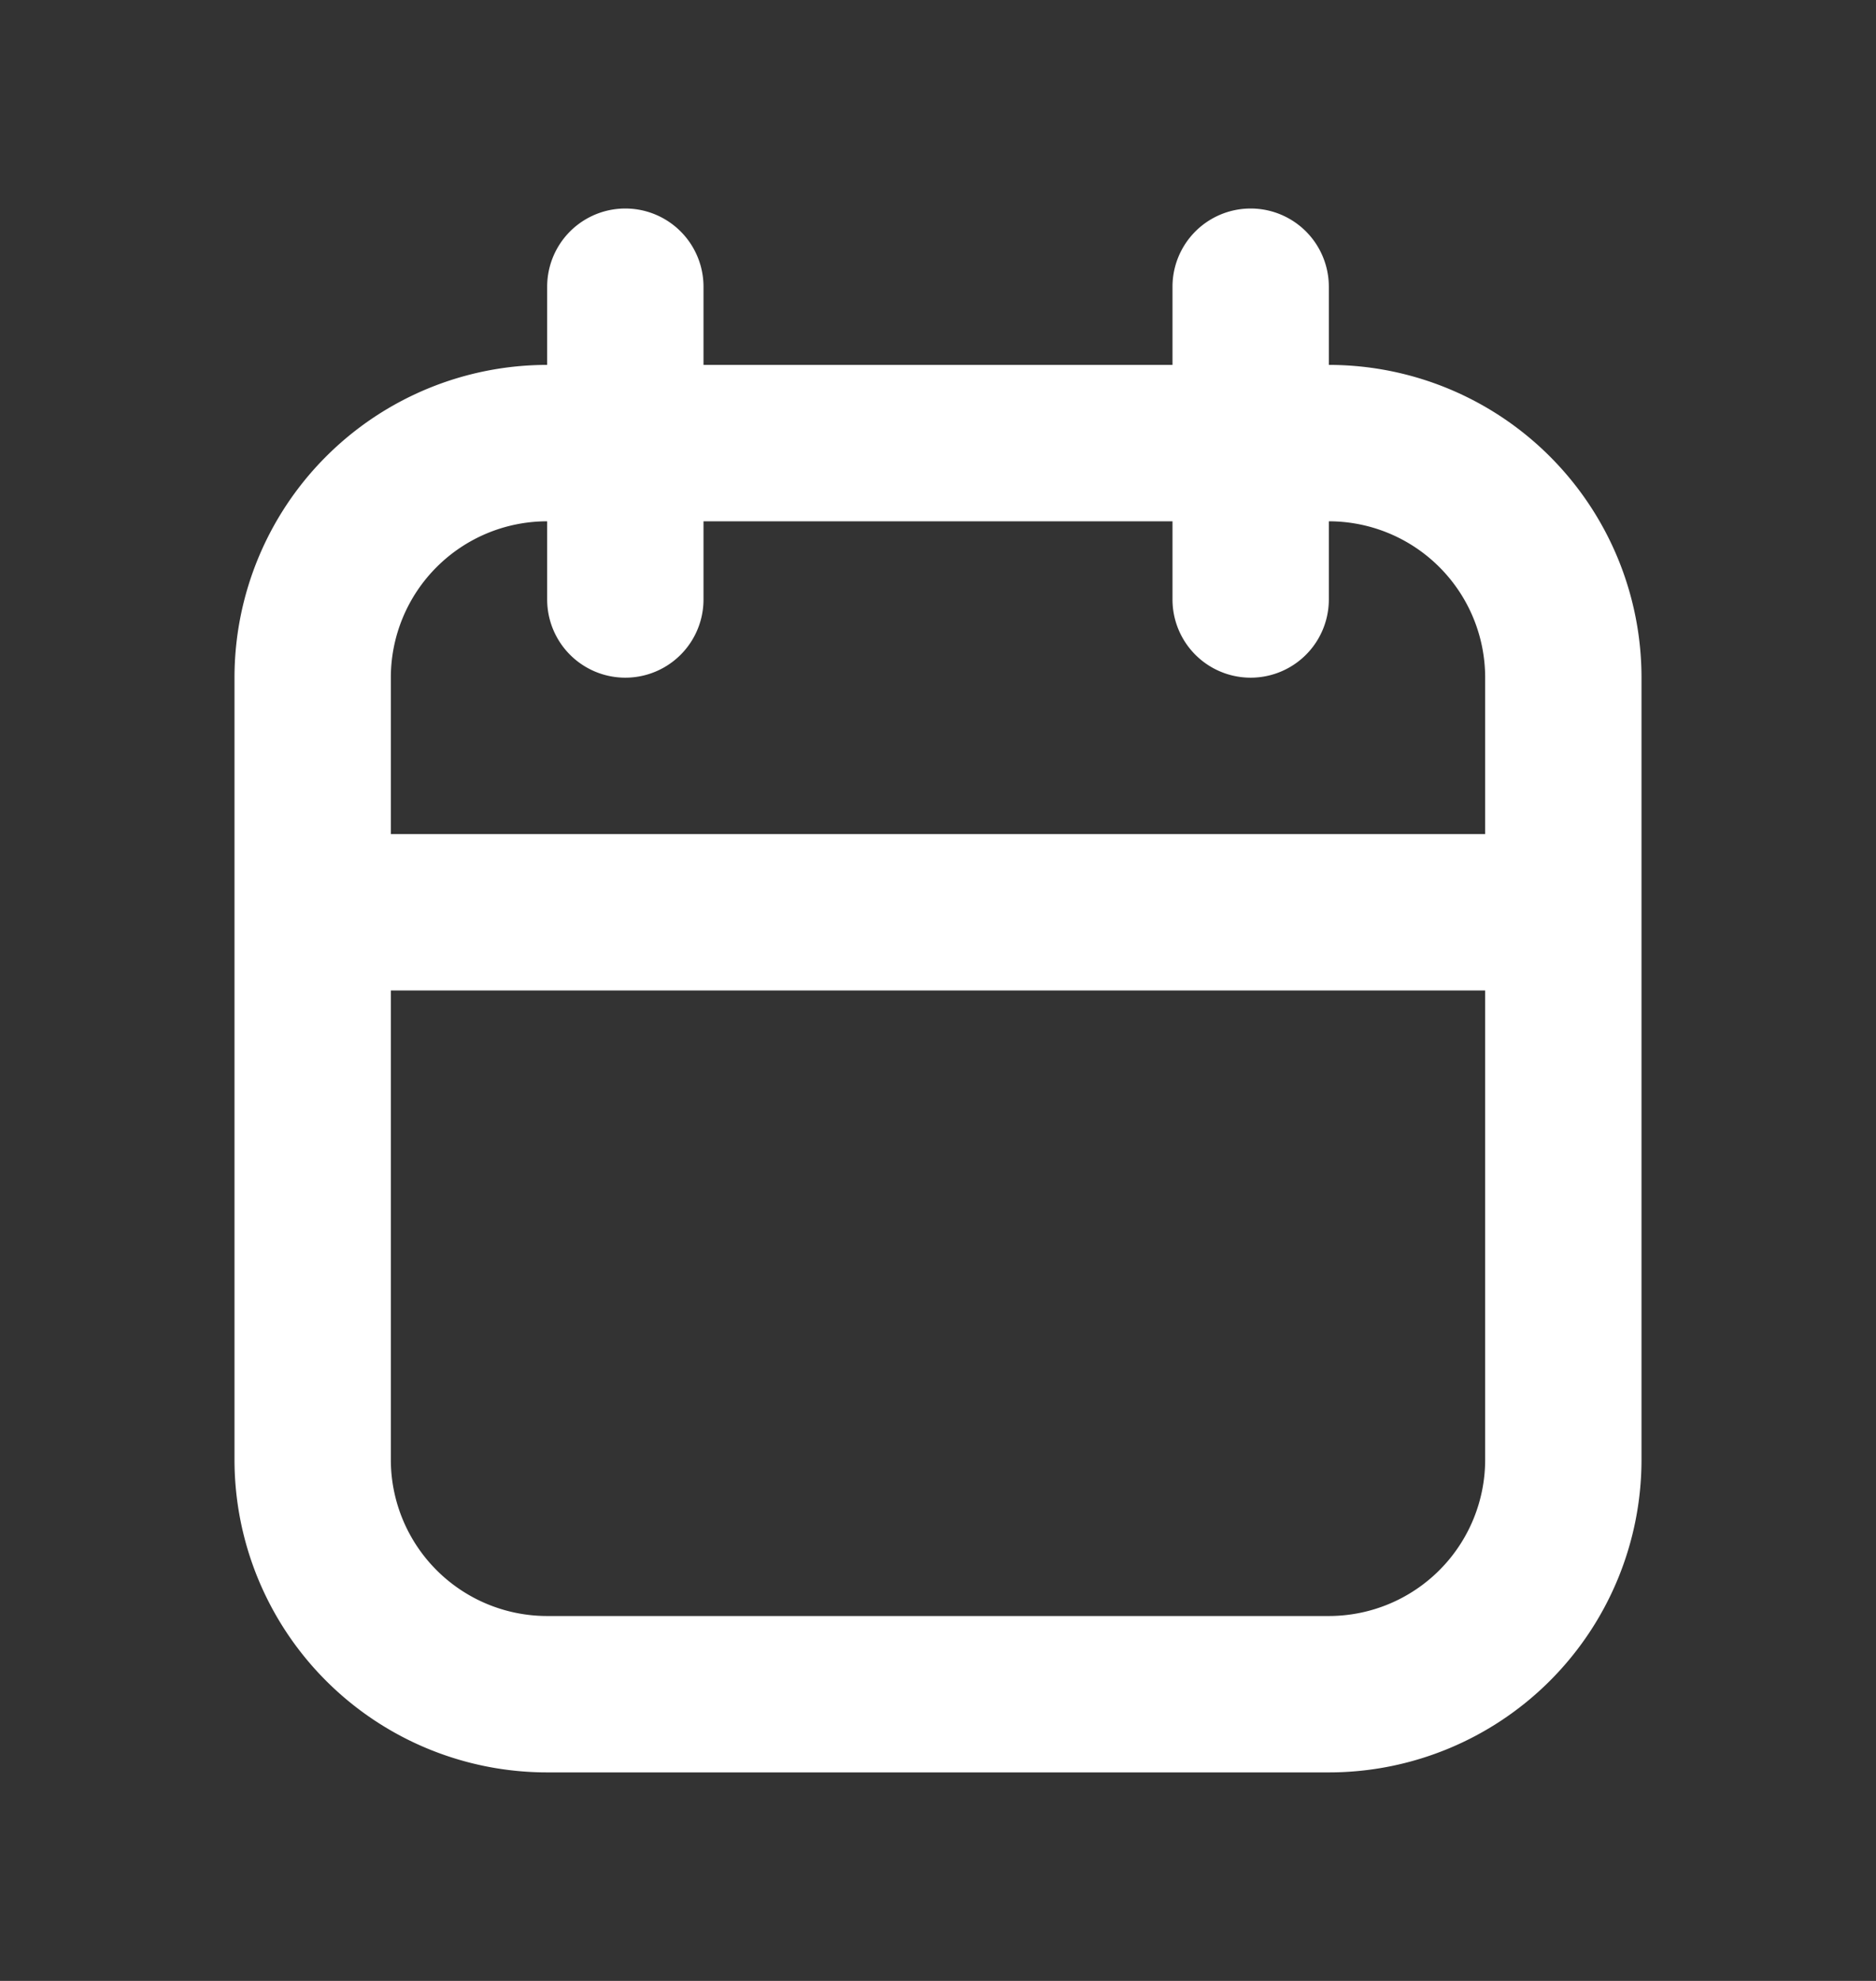 <svg width="18" height="19" fill="none" xmlns="http://www.w3.org/2000/svg"><rect width="100%" height="100%" fill="#333333" stroke="none"/><path fill-rule="evenodd" clip-rule="evenodd" d="M11.25 3.5v-.75a.75.75 0 011.5 0v.75a3 3 0 013 3V14a3 3 0 01-3 3h-7.5a3 3 0 01-3-3V6.5a3 3 0 013-3v-.75a.75.75 0 011.5 0v.75h4.5zm3 6H3.75V14a1.5 1.5 0 001.5 1.5h7.5a1.5 1.5 0 001.5-1.5V9.5zM12.75 5v.75a.75.75 0 01-1.5 0V5h-4.5v.75a.75.75 0 01-1.5 0V5a1.5 1.5 0 00-1.5 1.5V8h10.5V6.5a1.5 1.5 0 00-1.5-1.5z" fill="#fff"/></svg>